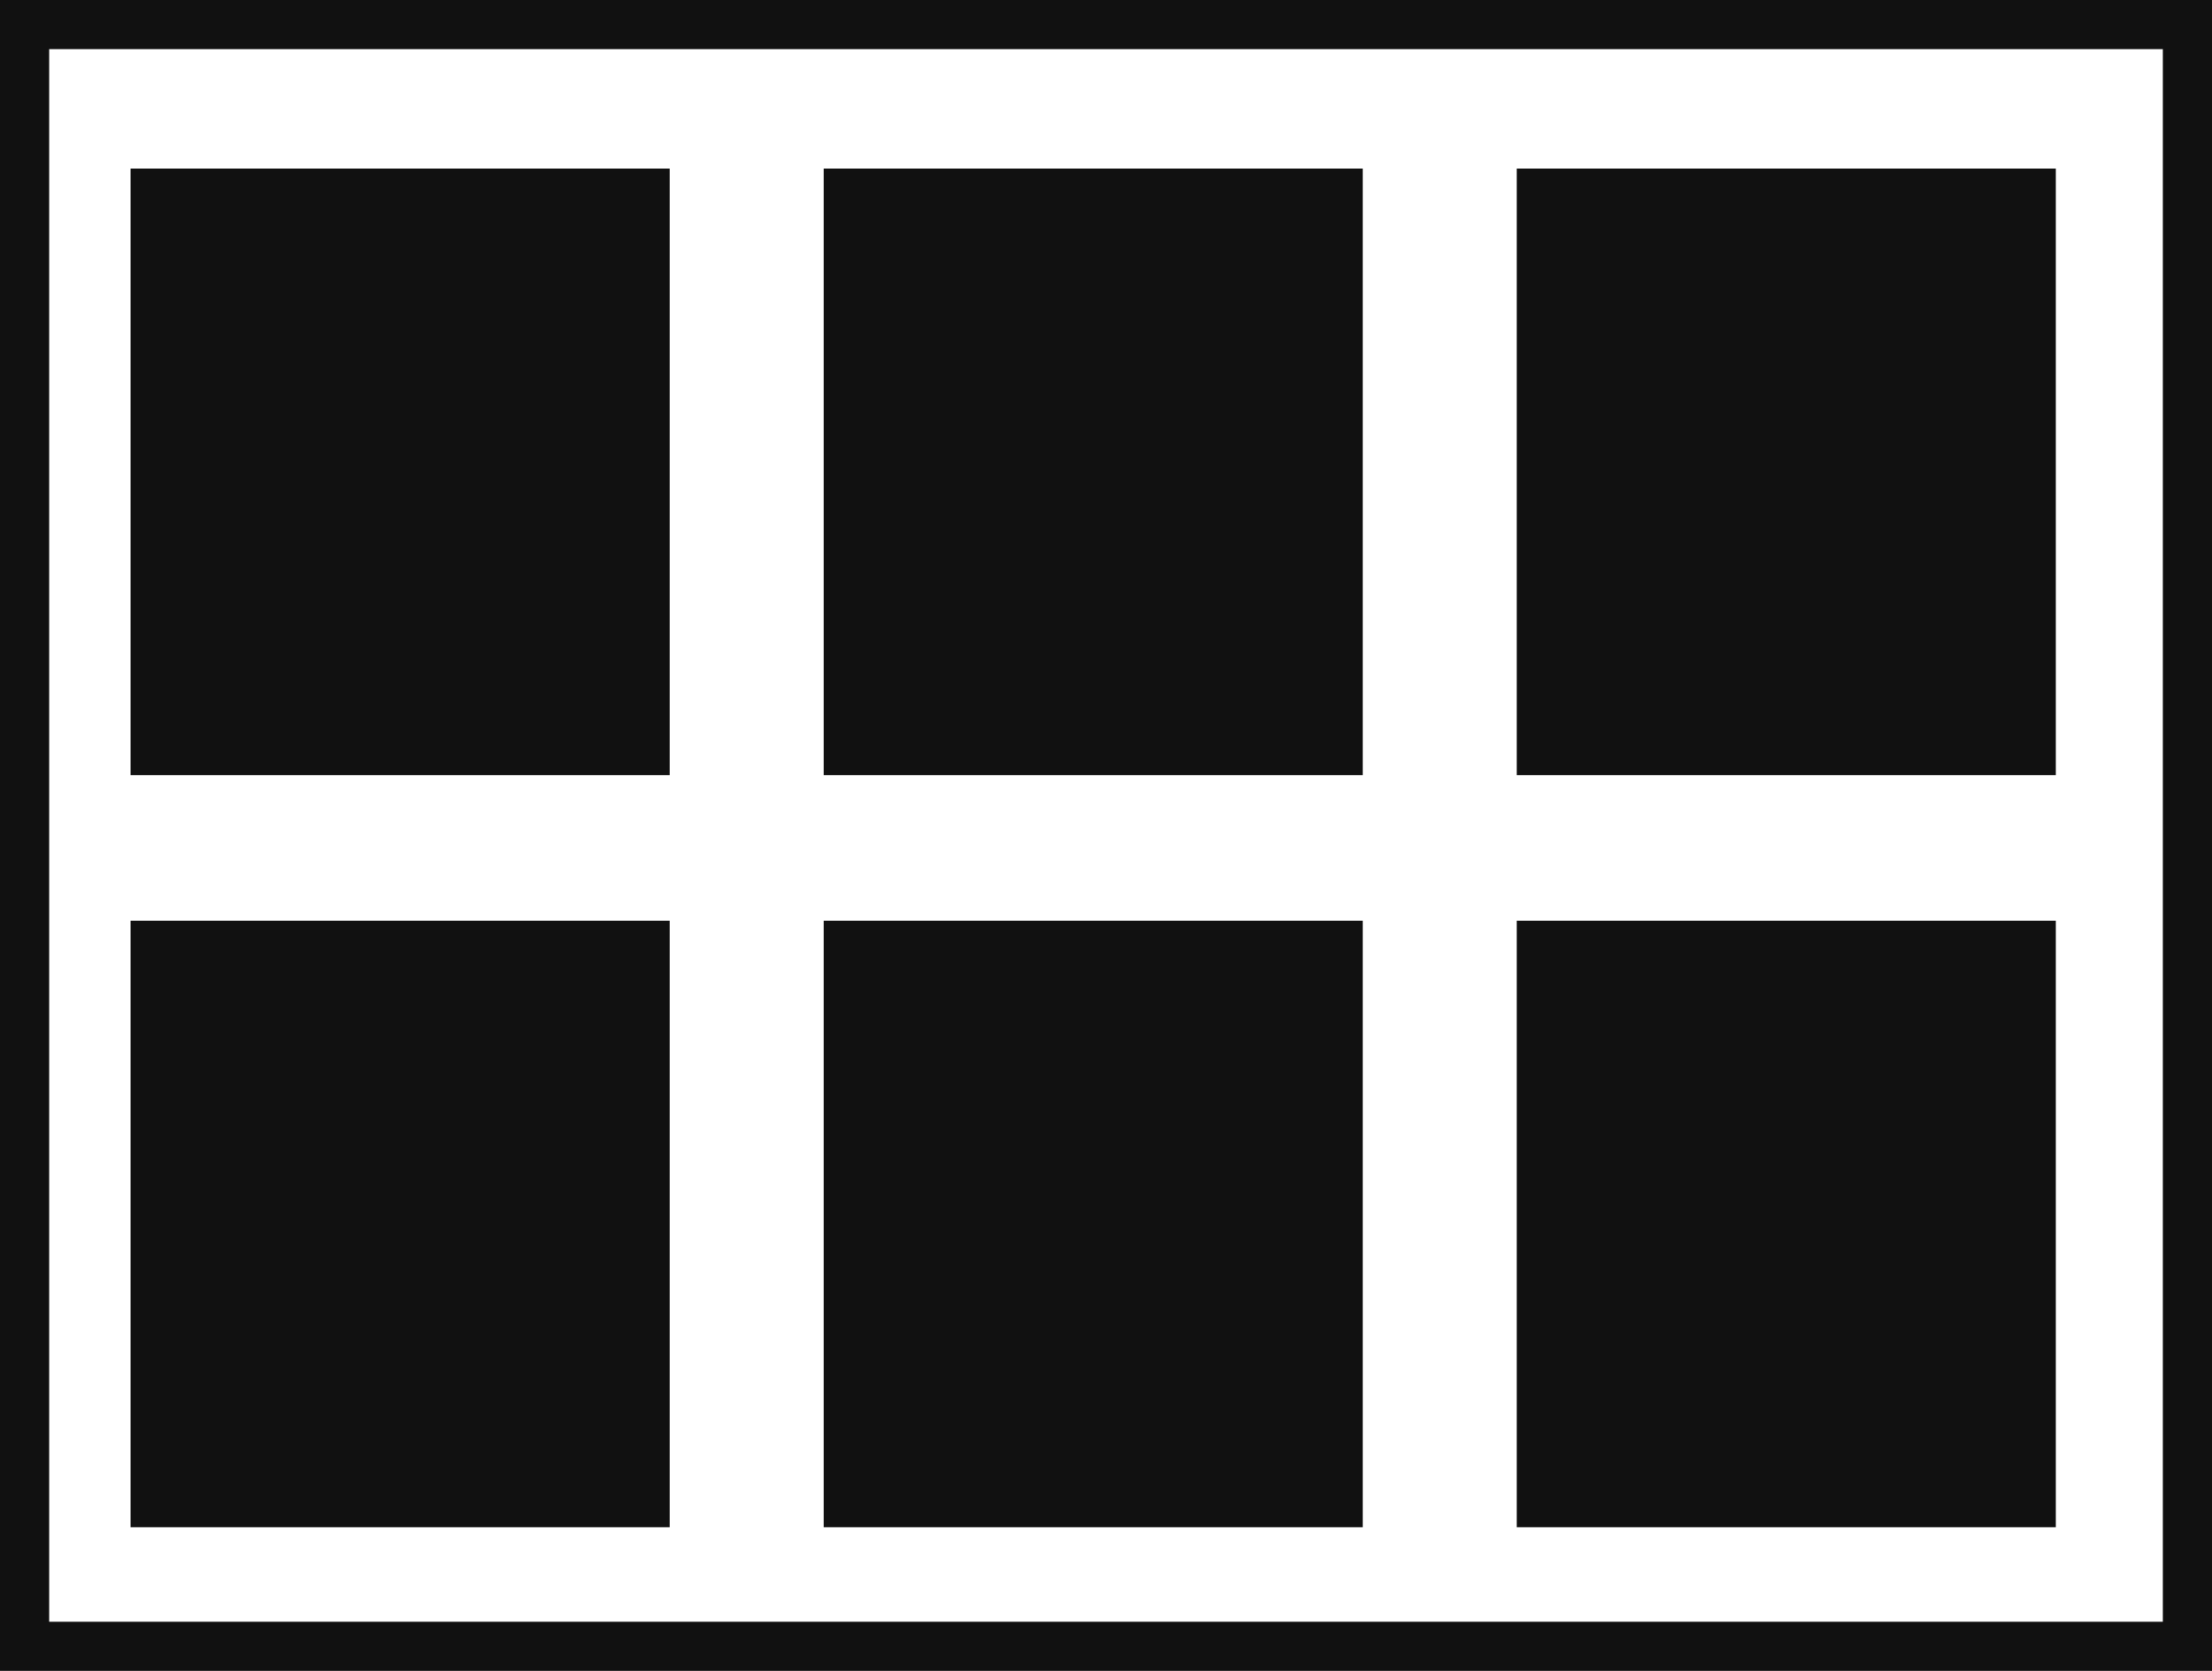 <svg width="45" height="34" viewBox="0 0 45 34" fill="none" xmlns="http://www.w3.org/2000/svg">
<rect x="0.5" y="0.5" width="44" height="33" stroke="#111111"/>
<rect x="2.656" y="3.43" width="10.967" height="12.342" fill="#111111"/>
<rect x="2.656" y="18.734" width="10.967" height="12.342" fill="#111111"/>
<rect x="16.756" y="18.734" width="10.967" height="12.342" fill="#111111"/>
<rect x="30.856" y="18.734" width="10.967" height="12.342" fill="#111111"/>
<rect x="16.756" y="3.43" width="10.967" height="12.342" fill="#111111"/>
<rect x="30.856" y="3.43" width="10.967" height="12.342" fill="#111111"/>
</svg>

